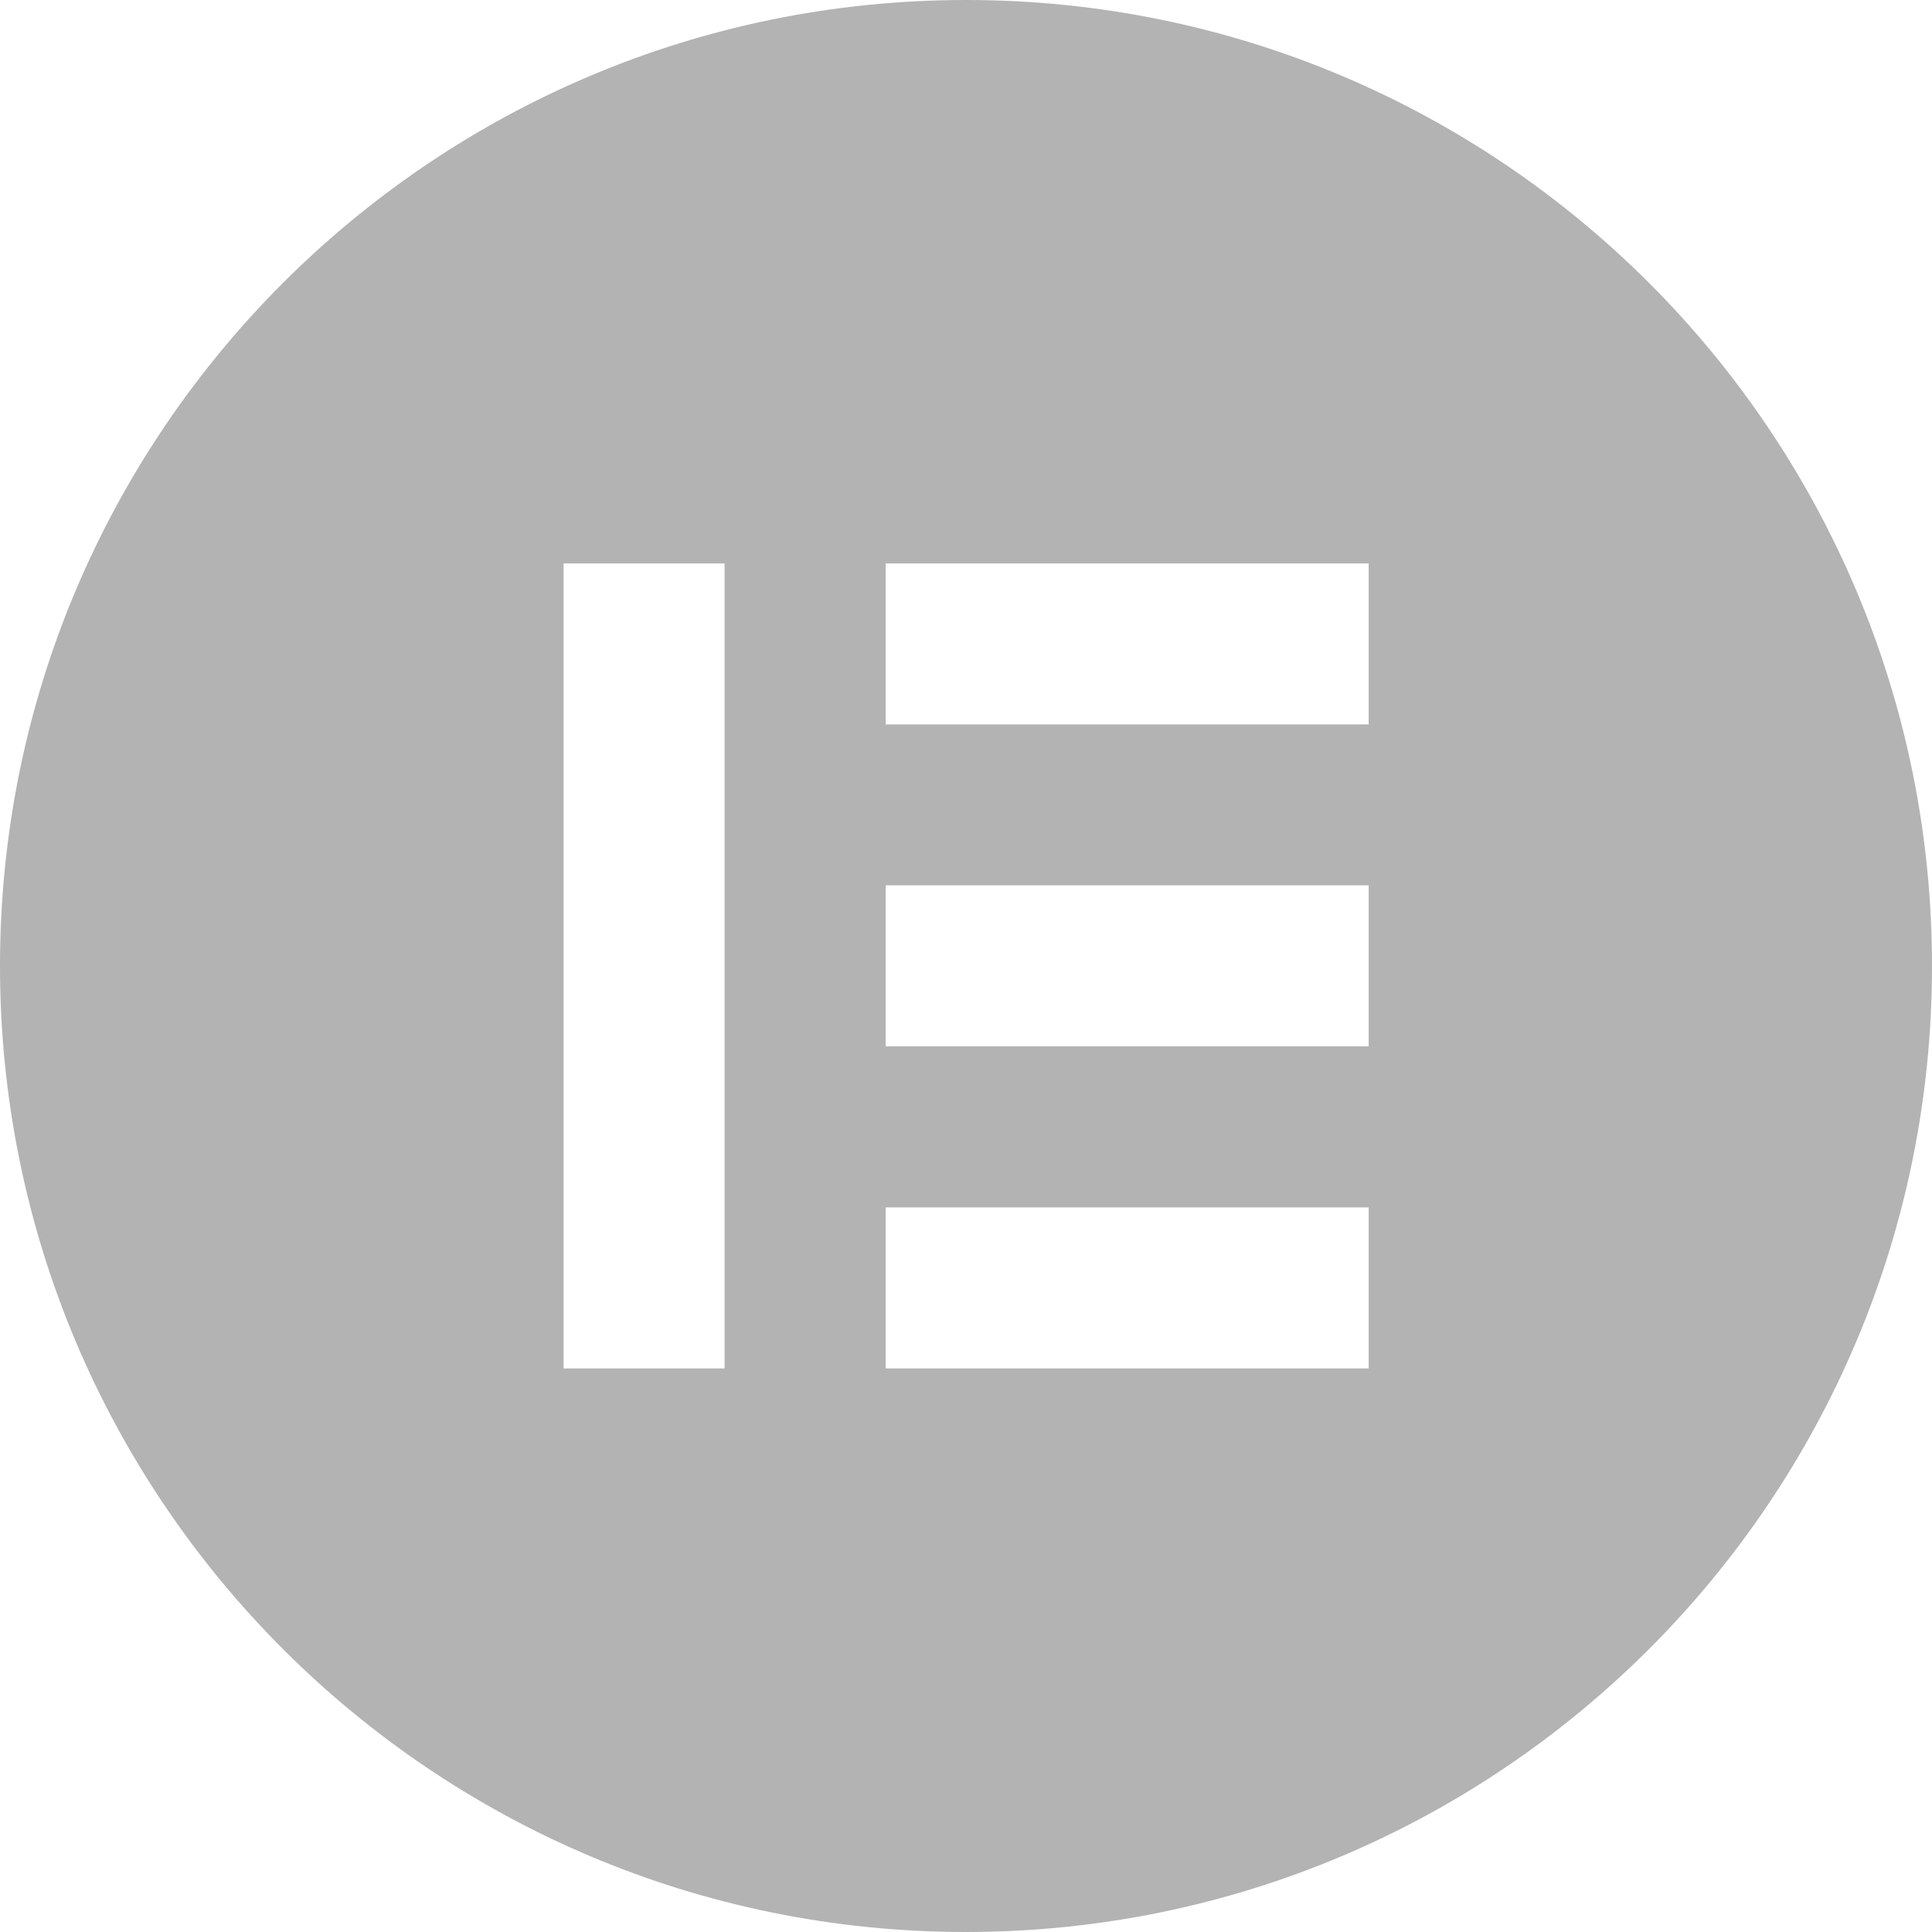 <svg 
  xmlns="http://www.w3.org/2000/svg" 
  xmlns:xlink="http://www.w3.org/1999/xlink"
  version="1.1"
  viewBox="0 0 24 24"
  display="flex"
  fill="#B3B3B3"
>
  <g>
    <path
      d="M12.003,0C5.376-0.001,0.001,5.37,0,11.997C-0.001,18.624,5.37,23.999,11.997,24C18.624,24.001,23.999,18.63,24,12.003V12 C24,5.374,18.629,0.001,12.003,0z M9.001,16.999h-2v-10h2V16.999z M17.002,16.999h-6v-2h6V16.999z M17.002,12.998h-6v-2h6V12.998z M17.002,8.999h-6v-2h6V8.999z" />
  </g>
</svg>